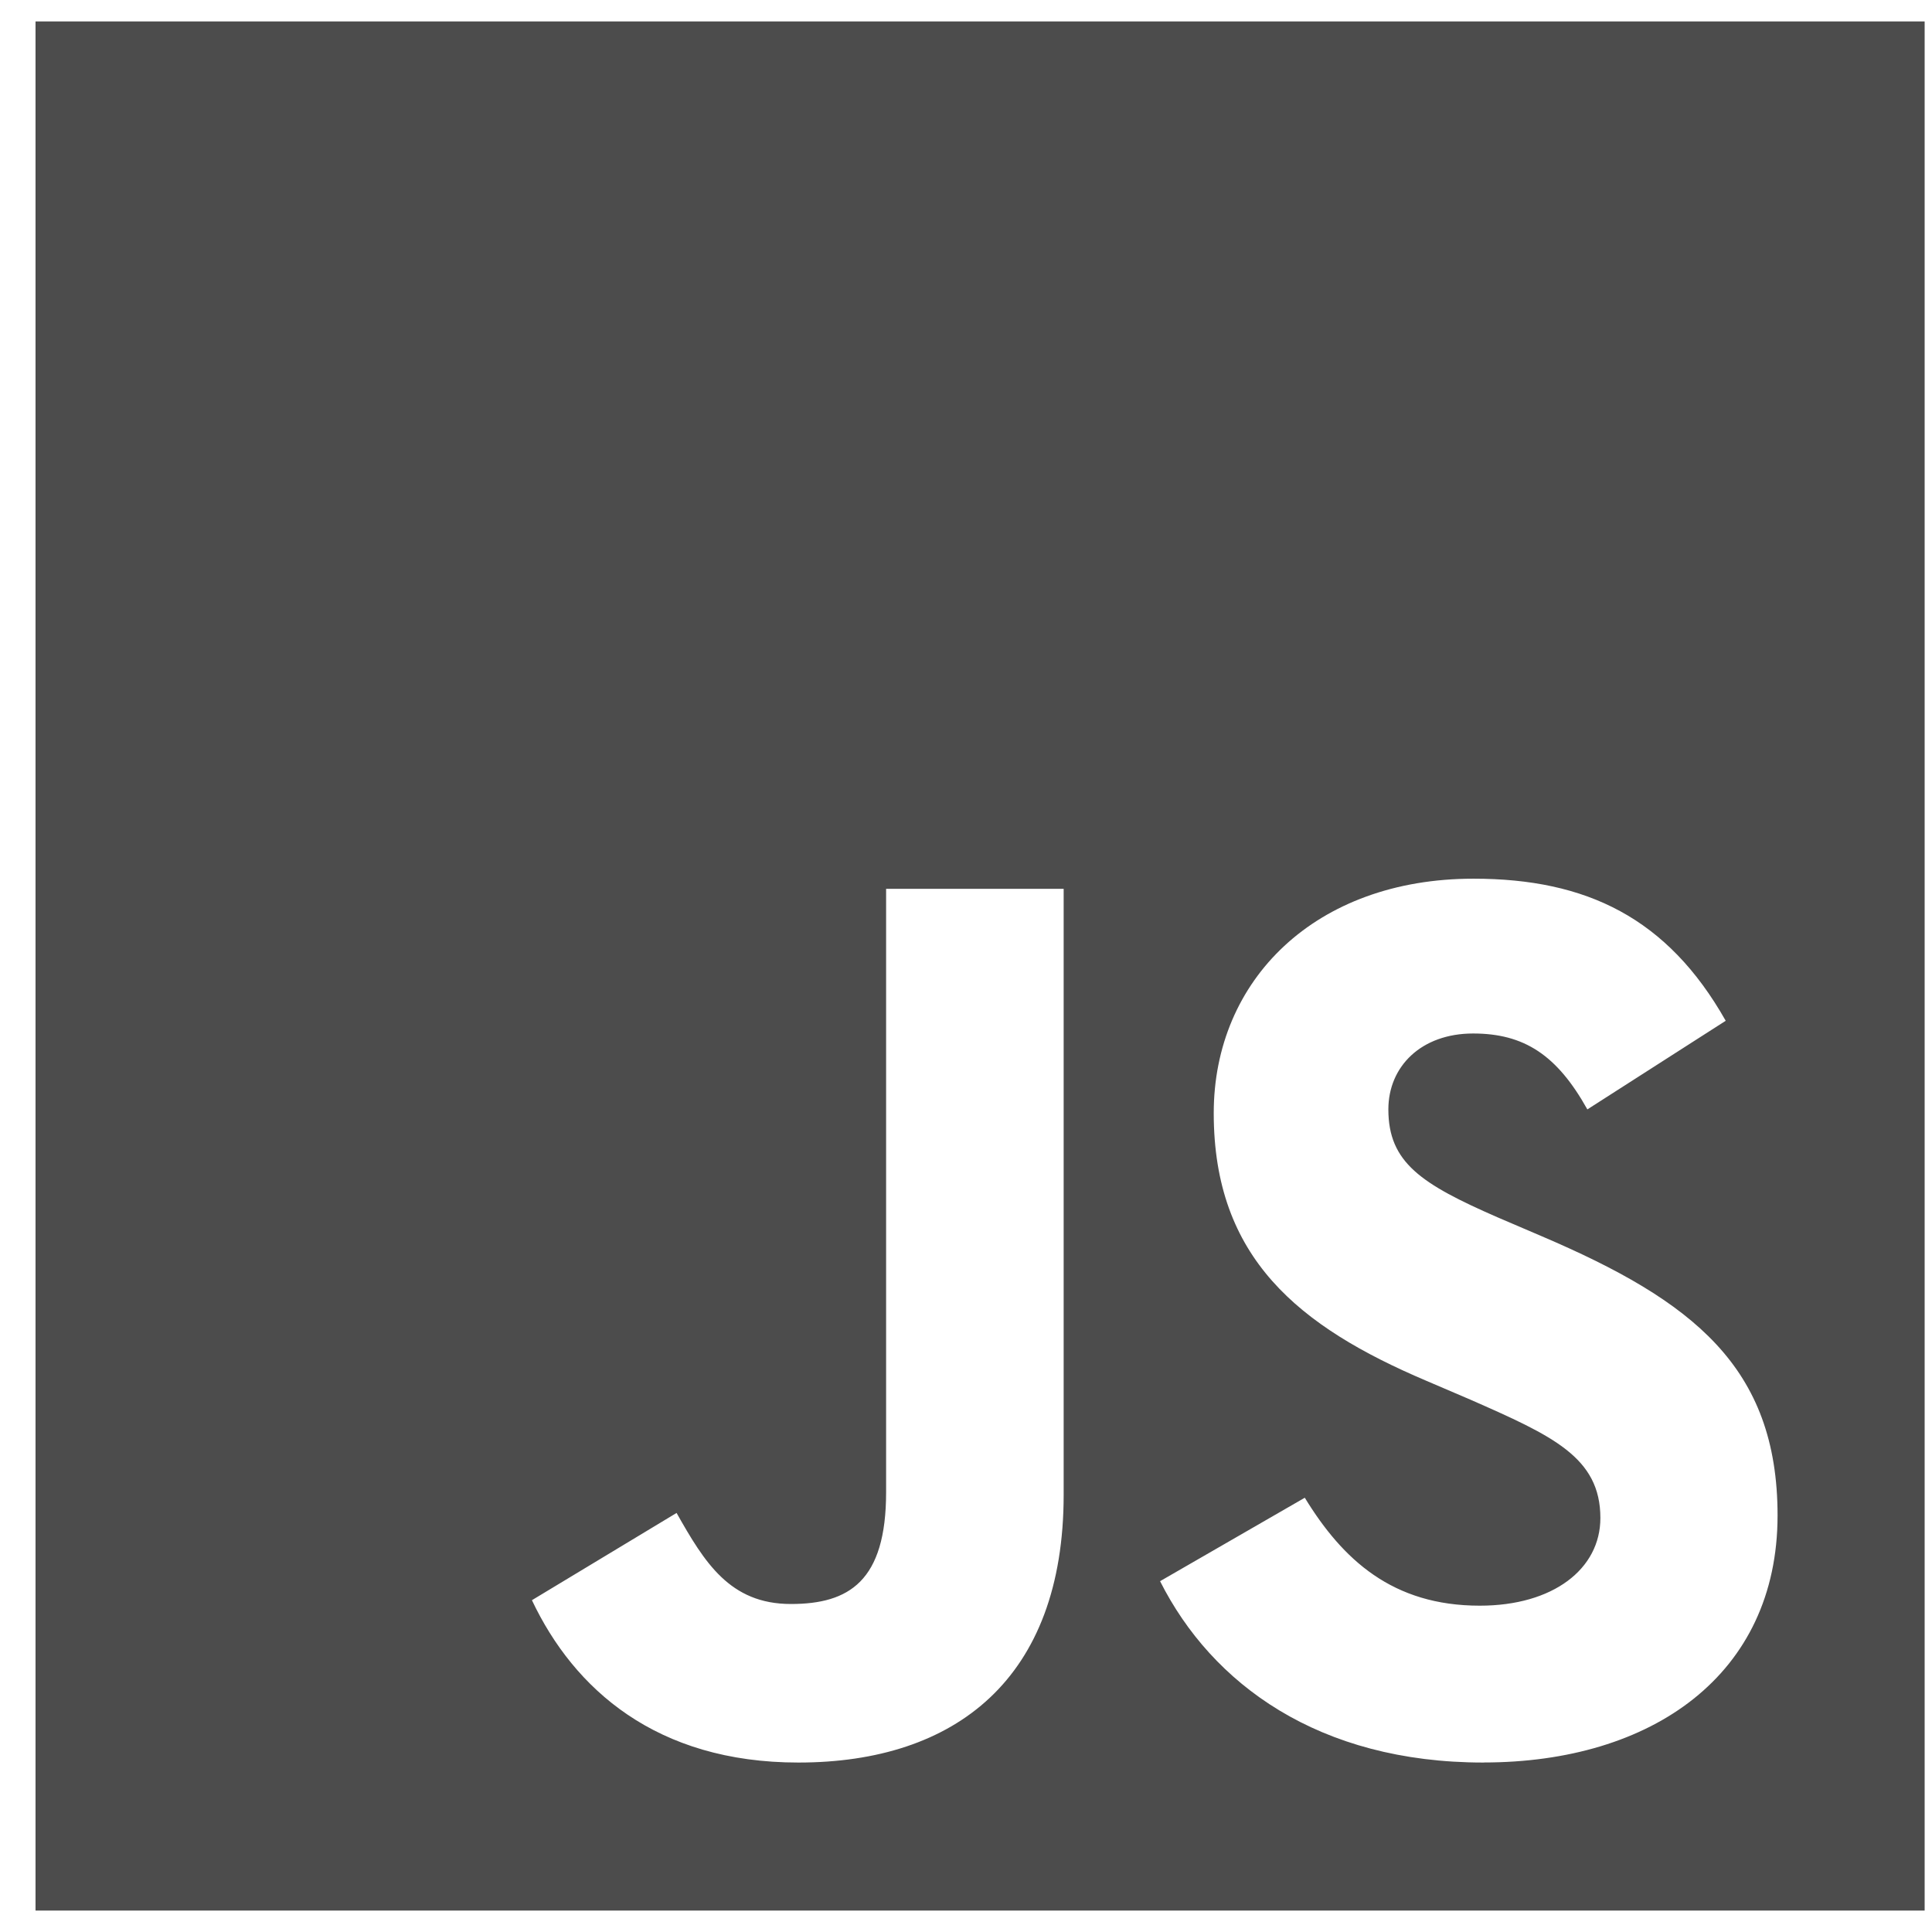 <svg width="31" height="31" viewBox="0 0 31 31" fill="none" xmlns="http://www.w3.org/2000/svg">
<g clip-path="url(#clip0_1251_93)">
<path d="M0.57 0.344V30.656H30.882V0.344H0.57ZM17.067 23.984C17.067 26.934 15.334 28.281 12.811 28.281C10.531 28.281 9.211 27.104 8.535 25.676L10.856 24.276C11.303 25.067 11.709 25.737 12.69 25.737C13.623 25.737 14.218 25.371 14.218 23.944V14.262H17.067V23.984ZM23.804 28.281C21.159 28.281 19.447 27.023 18.614 25.371L20.936 24.032C21.545 25.027 22.343 25.764 23.744 25.764C24.921 25.764 25.679 25.175 25.679 24.357C25.679 23.382 24.907 23.037 23.602 22.462L22.892 22.158C20.835 21.285 19.475 20.182 19.475 17.861C19.475 15.723 21.105 14.099 23.643 14.099C25.456 14.099 26.756 14.728 27.69 16.379L25.47 17.801C24.983 16.928 24.455 16.583 23.637 16.583C22.805 16.583 22.277 17.111 22.277 17.801C22.277 18.654 22.805 18.998 24.03 19.533L24.74 19.837C27.163 20.872 28.522 21.935 28.522 24.316C28.522 26.874 26.505 28.28 23.805 28.28L23.804 28.281Z" fill="black" fill-opacity="0.7"/>
</g>
<defs>
<clipPath id="clip0_1251_93">
<rect width="30.312" height="30.312" fill="white" transform="translate(0.57 0.344)"/>
</clipPath>
</defs>
</svg>
